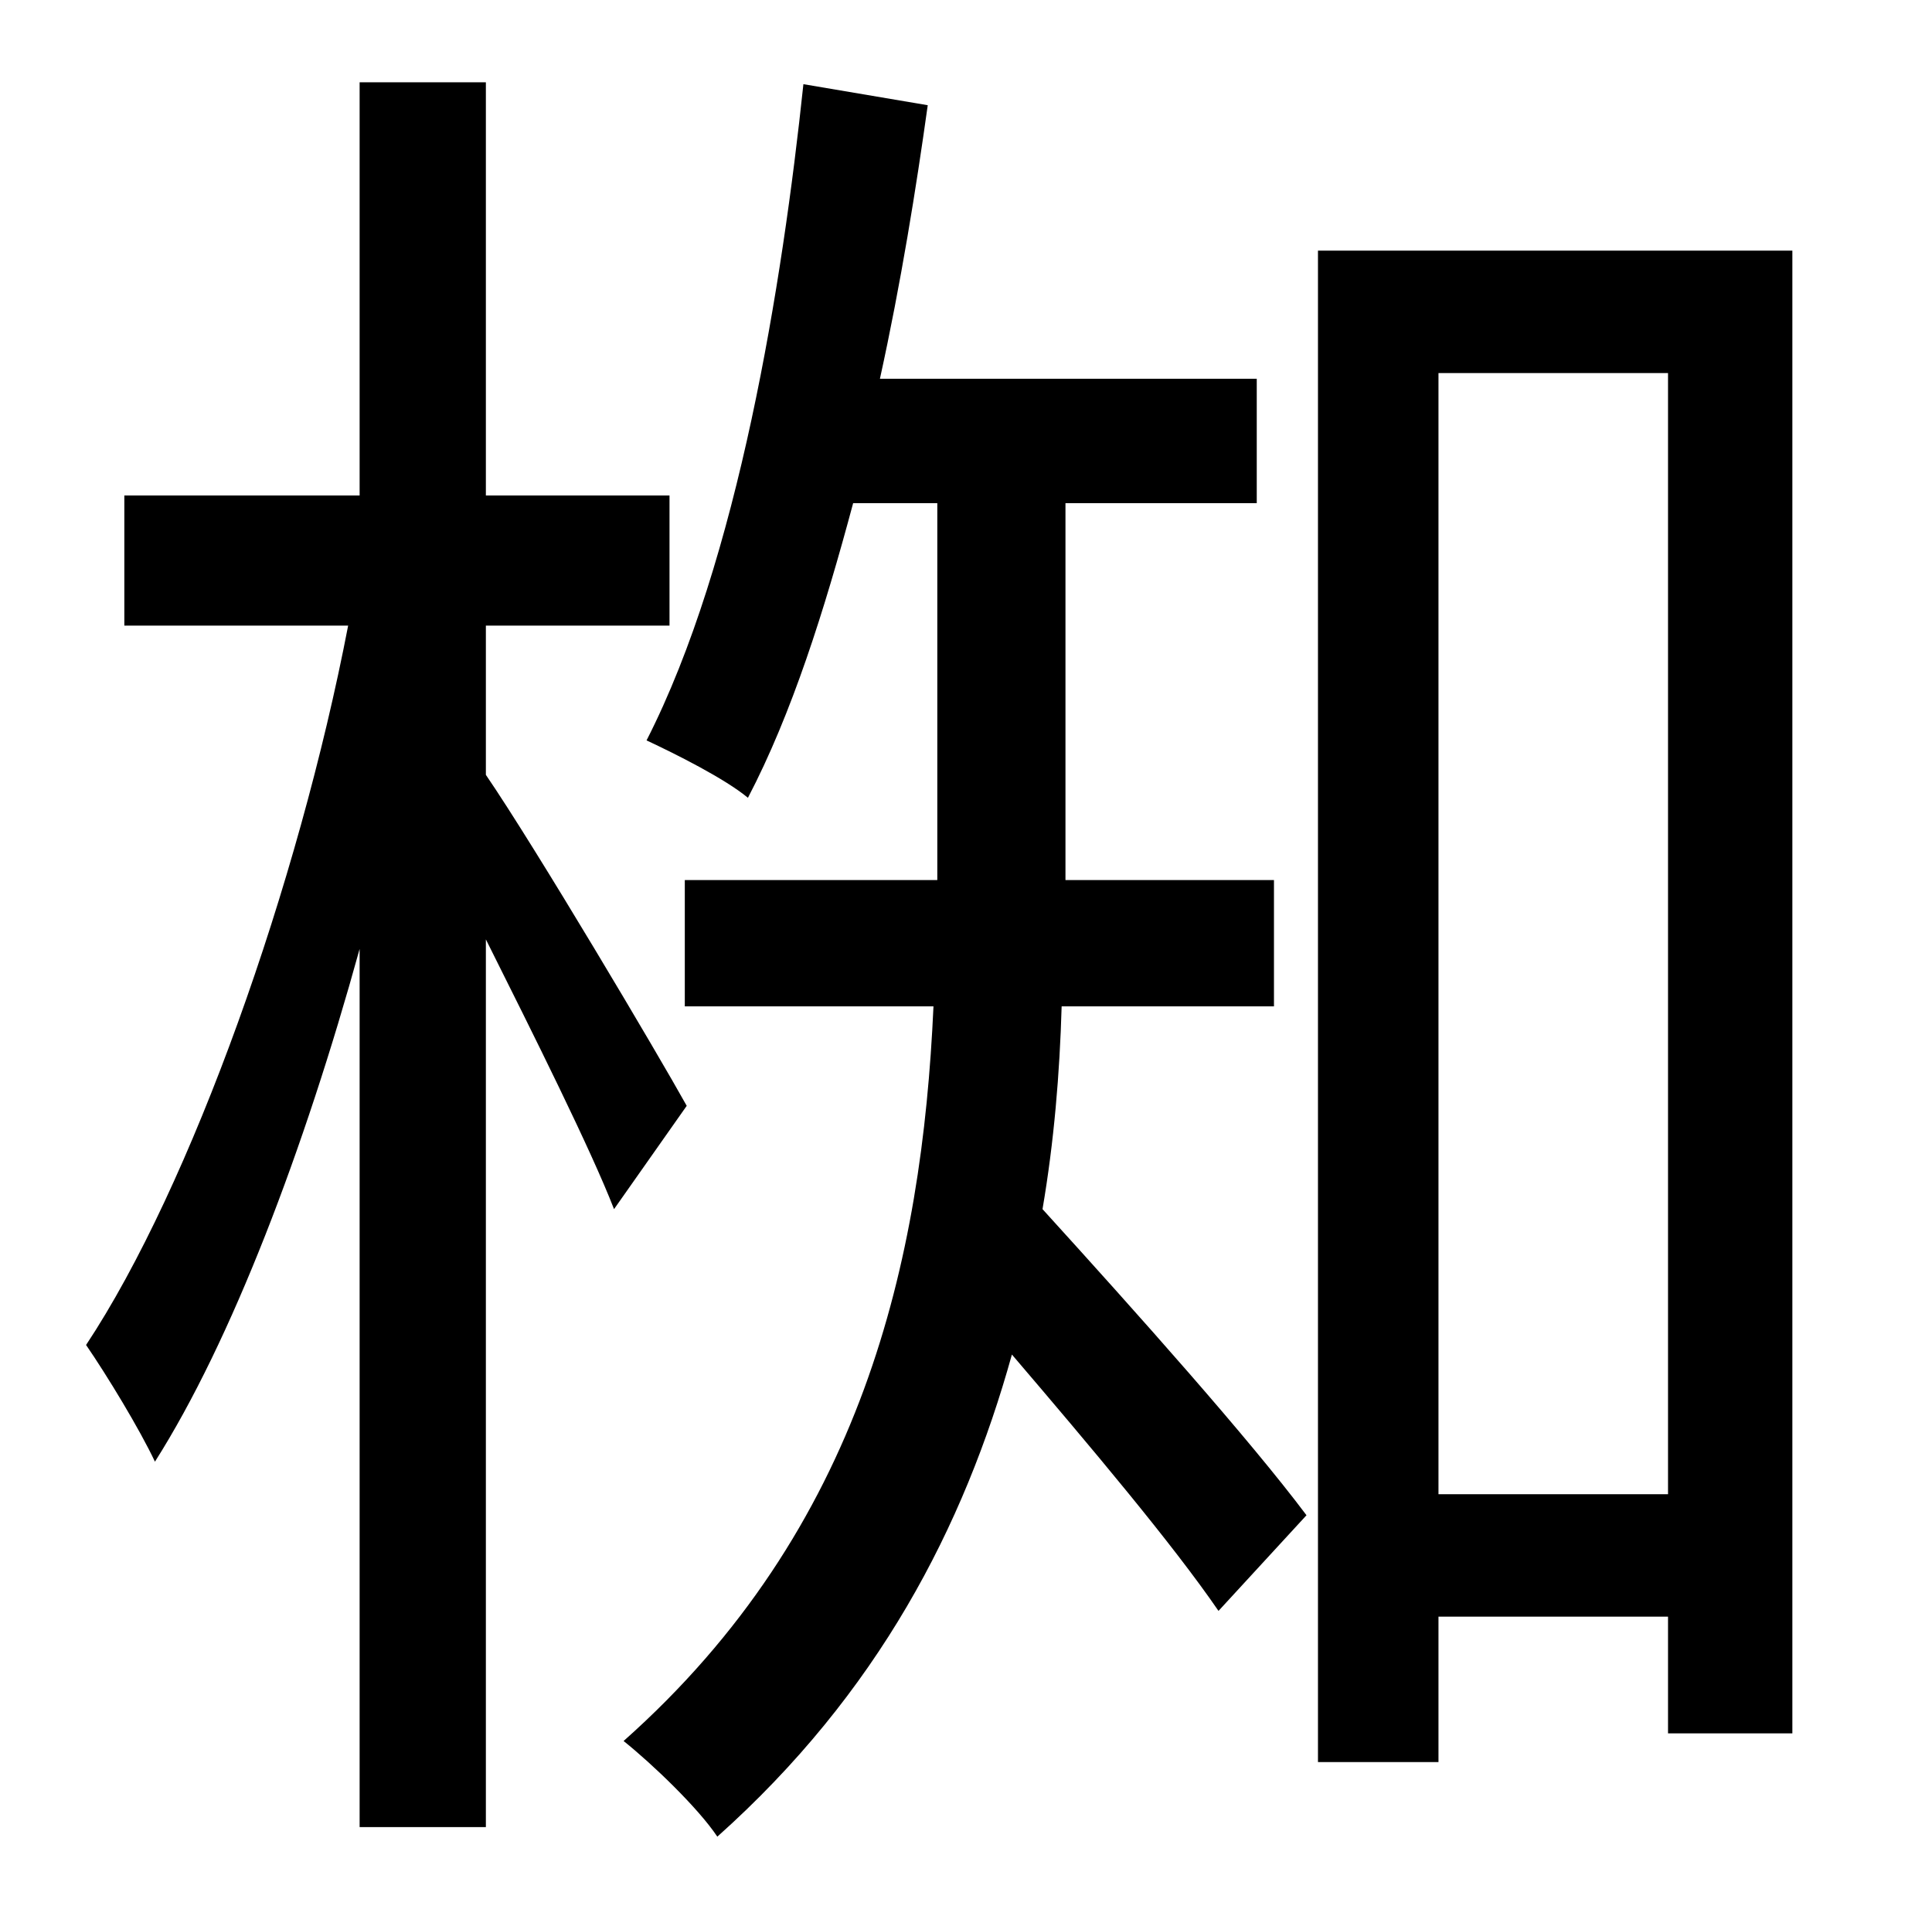 <?xml version="1.0" standalone="no"?>
<!DOCTYPE svg PUBLIC "-//W3C//DTD SVG 1.1//EN" "http://www.w3.org/Graphics/SVG/1.1/DTD/svg11.dtd" >
<svg xmlns="http://www.w3.org/2000/svg" xmlns:xlink="http://www.w3.org/1999/xlink" version="1.1" viewBox="-10 0 1010 1000">
   <path fill="currentColor"
d="M349 578l-38 54c-12 -31 -42 -91 -67 -141v464h-66v-459c-29 105 -67 205 -107 268c-8 -17 -25 -45 -36 -61c55 -83 111 -241 137 -376h-117v-68h123v-216h66v216h96v68h-96v78c26 38 90 146 105 173zM656 526h-111c-1 35 -4 71 -10 106c50 55 108 120 138 160l-46 50
c-24 -35 -67 -86 -108 -134c-25 90 -70 177 -154 252c-10 -15 -34 -38 -49 -50c125 -111 156 -251 162 -384h-130v-66h132v-12v-185h-44c-15 56 -32 110 -55 154c-12 -10 -38 -23 -53 -30c48 -94 71 -239 82 -343l65 11c-6 43 -14 93 -25 143h197v65h-100v186v11h109v66z
M742 781h120v-586h-120v586zM679 131h248v775h-65v-61h-120v76h-63v-790z" />
</svg>
